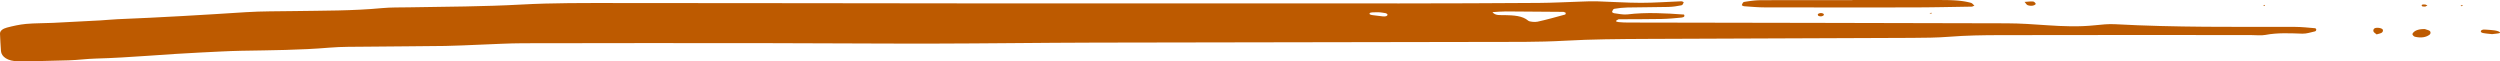<svg xmlns="http://www.w3.org/2000/svg" width="490" height="12" fill="none"><path fill="#BD5A00" d="M330.072 2.853c.184.292.033.538-.487.59-1.302.131-2.618.251-3.94.277-2.874.053-5.755.041-8.399.056-.704.296-.625.486.026.557.651.071 1.322.086 1.987.086 24.685.049 49.378.079 74.063.15 2.658.007 5.315.198 7.959.381 3.105.213 6.19.329 9.301.004 1.303-.135 2.664-.28 3.966-.21 11.755.643 23.535.509 35.309.527 1.309.004 2.618.154 3.92.262.099.008.224.206.217.31-.006.109-.111.277-.256.307-.809.176-1.651.475-2.46.448-2.44-.078-4.848-.213-7.249.243-.802.154-1.763.042-2.651.038-6.669-.008-13.339-.026-20.009-.023-9.787.004-19.568.023-29.355.03-3.335.004-6.657.056-9.979.318-2.414.19-4.874.21-7.314.22-17.345.08-34.697.12-52.042.202-5.328.027-10.649.056-15.984.356-5.288.299-10.649.224-15.977.239-25.357.056-50.713.067-76.063.13-10.676.027-21.351.176-32.027.195-11.122.015-22.239-.082-33.361-.093-15.569-.015-31.139-.012-46.708.022-2.88.007-5.762.183-8.65.288-2.216.078-4.433.213-6.65.243-5.11.07-10.228.082-15.345.142-2.447.03-4.92-.011-7.327.19-5.743.486-11.524.509-17.3.613-2.663.05-5.314.221-7.978.34-6.867.315-13.662 1.002-20.555 1.19-1.77.048-3.526.29-5.295.343-3.322.101-6.657.18-9.985.176-1.914 0-3.197-.856-3.282-1.996C.106 8.874.053 7.742 0 6.614c-.026-.569.546-.995 1.355-1.208 1.197-.31 2.46-.602 3.75-.718 1.749-.157 3.544-.123 5.32-.209 3.098-.146 6.196-.31 9.295-.482 1.105-.06 2.203-.187 3.308-.232 8.426-.34 16.826-.837 25.212-1.38 3.085-.197 6.216-.16 9.327-.212 5.775-.094 11.564-.038 17.3-.583 1.742-.165 3.545-.12 5.327-.154 7.328-.127 14.655-.142 21.983-.545 6.183-.34 12.444-.296 18.667-.296 23.133-.003 46.26.056 69.394.068 28.02.014 56.047.018 84.068.01 9.117-.003 18.24-.04 27.356-.1 2.664-.019 5.322-.168 7.986-.25 1.105-.034 2.216-.098 3.321-.064 2.881.082 5.762.291 8.637.295 2.644.004 5.288-.202 7.932-.299.158-.007.494.16.467.213-.085.206-.197.523-.44.572-.823.165-1.704.303-2.572.322-2.664.063-5.335.052-8.005.108-.868.019-1.756.112-2.585.258-.244.041-.369.377-.441.594-.026.075.243.25.414.273.856.105 1.79.325 2.586.228 3.742-.448 7.432-.232 11.109.03Zm-23.173-.333c-.164-.067-.329-.19-.493-.194-3.756-.041-7.512-.075-11.274-.086-.842-.004-1.691.086-2.612.138.553.733 1.566.561 2.355.583 1.809.045 3.5.101 4.664 1.096.25.213 1.309.306 1.815.194 1.849-.404 3.625-.912 5.407-1.398.112-.034.092-.22.138-.333Zm-36.466-.108c-.526 0-.96-.015-1.395.007-.197.012-.499.06-.559.139-.177.235.099.37.678.426.645.06 1.276.168 1.914.232.552.056.888-.079.875-.36-.007-.096-.191-.235-.349-.272-.408-.086-.835-.127-1.164-.172Z"/><path fill="#BD5A00" d="M363.078 0c5.552 0 11.103-.003 16.655.005 2.223.003 4.46-.015 6.531.538.323.086.487.37.724.56-.184.068-.368.195-.559.199-3.769.06-7.538.142-11.314.15-9.774.018-19.542.01-29.316-.008-1.309-.004-2.624-.127-3.933-.22-.178-.012-.494-.176-.467-.232.085-.221.217-.58.46-.617 1.046-.168 2.138-.33 3.217-.333 5.998-.03 11.99-.015 17.989-.015.013-.011.013-.019.013-.026Zm112.221 5.701c.342.135.822.228.98.412a.488.488 0 0 1-.079.676c-.69.535-1.697.684-2.841.419-.276-.064-.586-.423-.507-.587.323-.643 1.243-.953 2.447-.92Zm13.149.991c-.494-.056-1.125-.101-1.717-.21-.48-.09-.612-.32-.362-.541.092-.083.356-.154.527-.146a25.57 25.57 0 0 1 1.867.142c.994.116 1.579.478 1.02.583-.388.075-.802.105-1.335.172ZM396.815.371c.625-.034 1.184-.123 1.697-.067.217.022.566.407.467.515-.322.352-.98.39-1.533.202-.269-.093-.361-.358-.631-.65Zm69.058 6.411c-.23-.198-.559-.378-.657-.595a.512.512 0 0 1 .171-.609c.342-.24 1.374-.127 1.604.187.132.172.06.467-.138.617-.223.172-.684.25-1.039.366l.059.034ZM356.284 2.778a.982.982 0 0 1 1.052-.112c.119.056.191.243.112.314-.263.25-.664.295-1.033.12-.118-.056-.092-.213-.131-.322Zm119.048-1.48c-.197-.019-.513-.004-.579-.067-.256-.258-.033-.4.566-.34.171.014.309.13.46.198-.151.067-.296.138-.447.209Zm-31.382-.135-.414-.082.335-.127.079.21Zm38.552.071-.237-.213.48.004-.243.21ZM378.174 2.576l.428-.074-.06.201-.368-.127Z"/></svg>